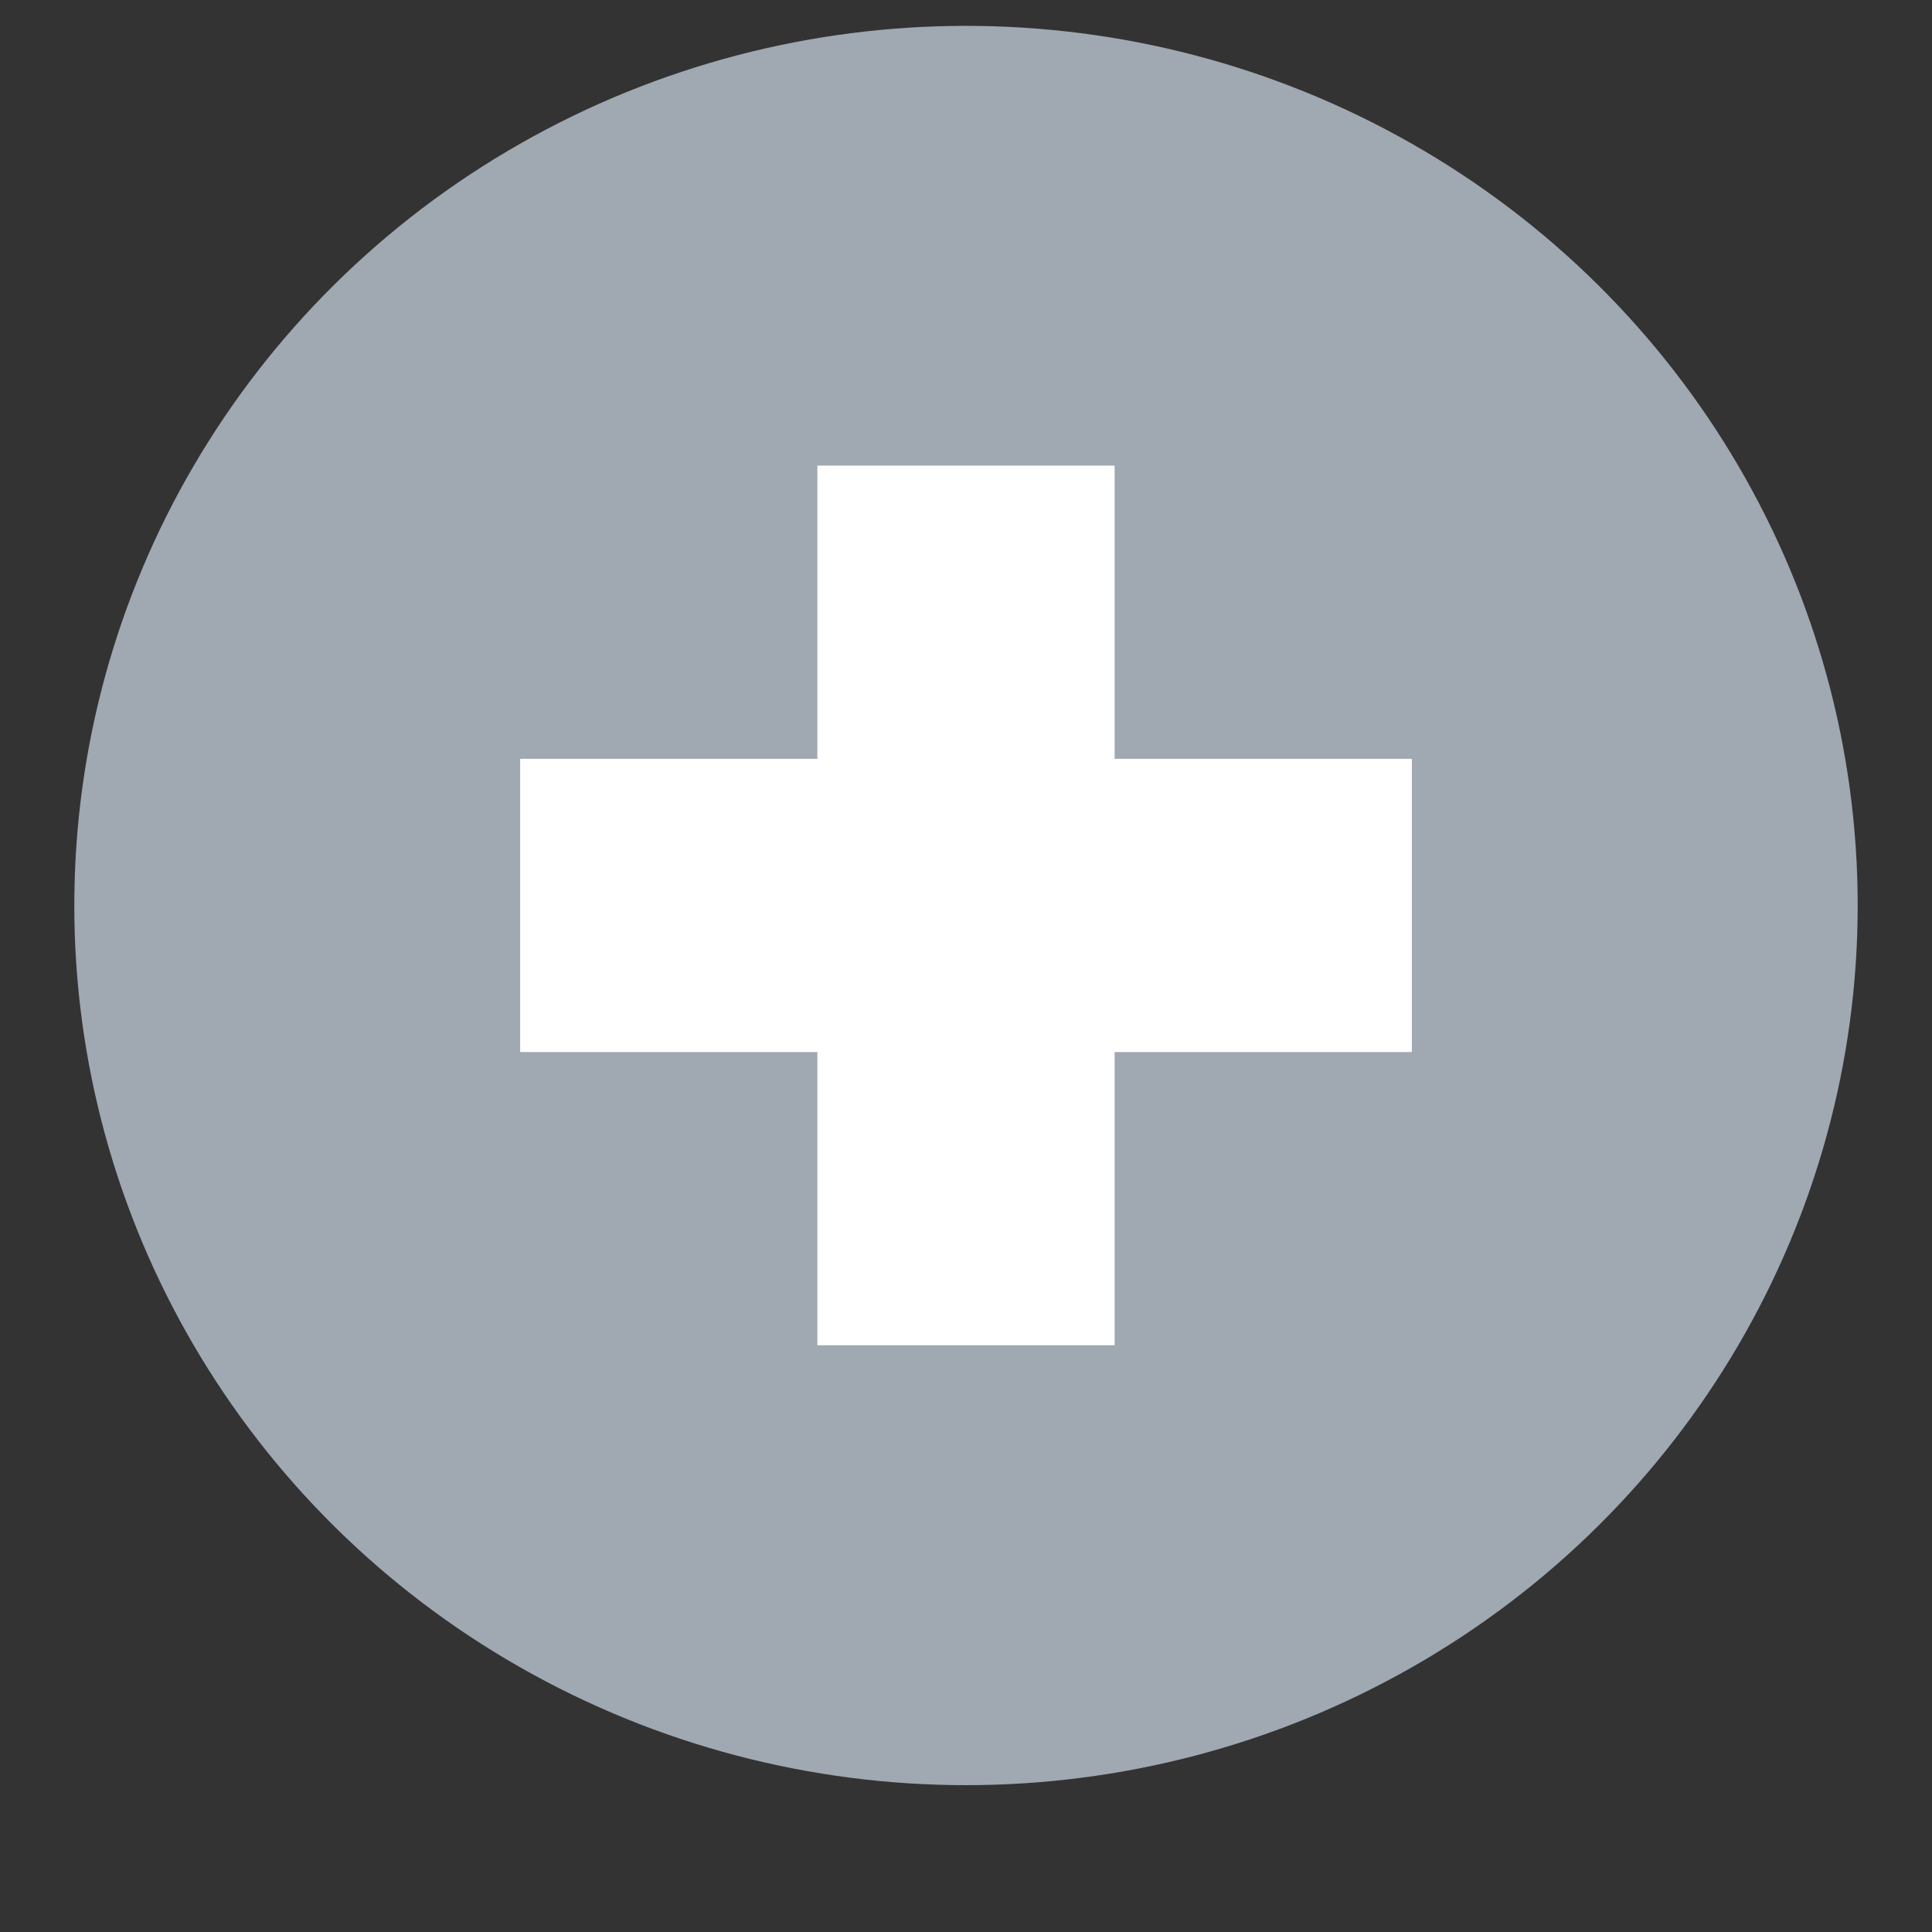 <svg width="13" height="13" viewBox="0 0 13 13" fill="none" xmlns="http://www.w3.org/2000/svg">
    <rect x="0" y="0" width="13" height="13" fill="#333333" stroke="none"/>
    <ellipse cx="6.5" cy="6.093" rx="6" ry="5.919" fill="#A0A8B1"/>
    <path fill-rule="evenodd" clip-rule="evenodd" d="M7.5 5.106V3.133H5.5V5.106H3.5V7.079H5.5V9.052H7.5V7.079H9.5V5.106H7.5Z" fill="white"/>
</svg>

